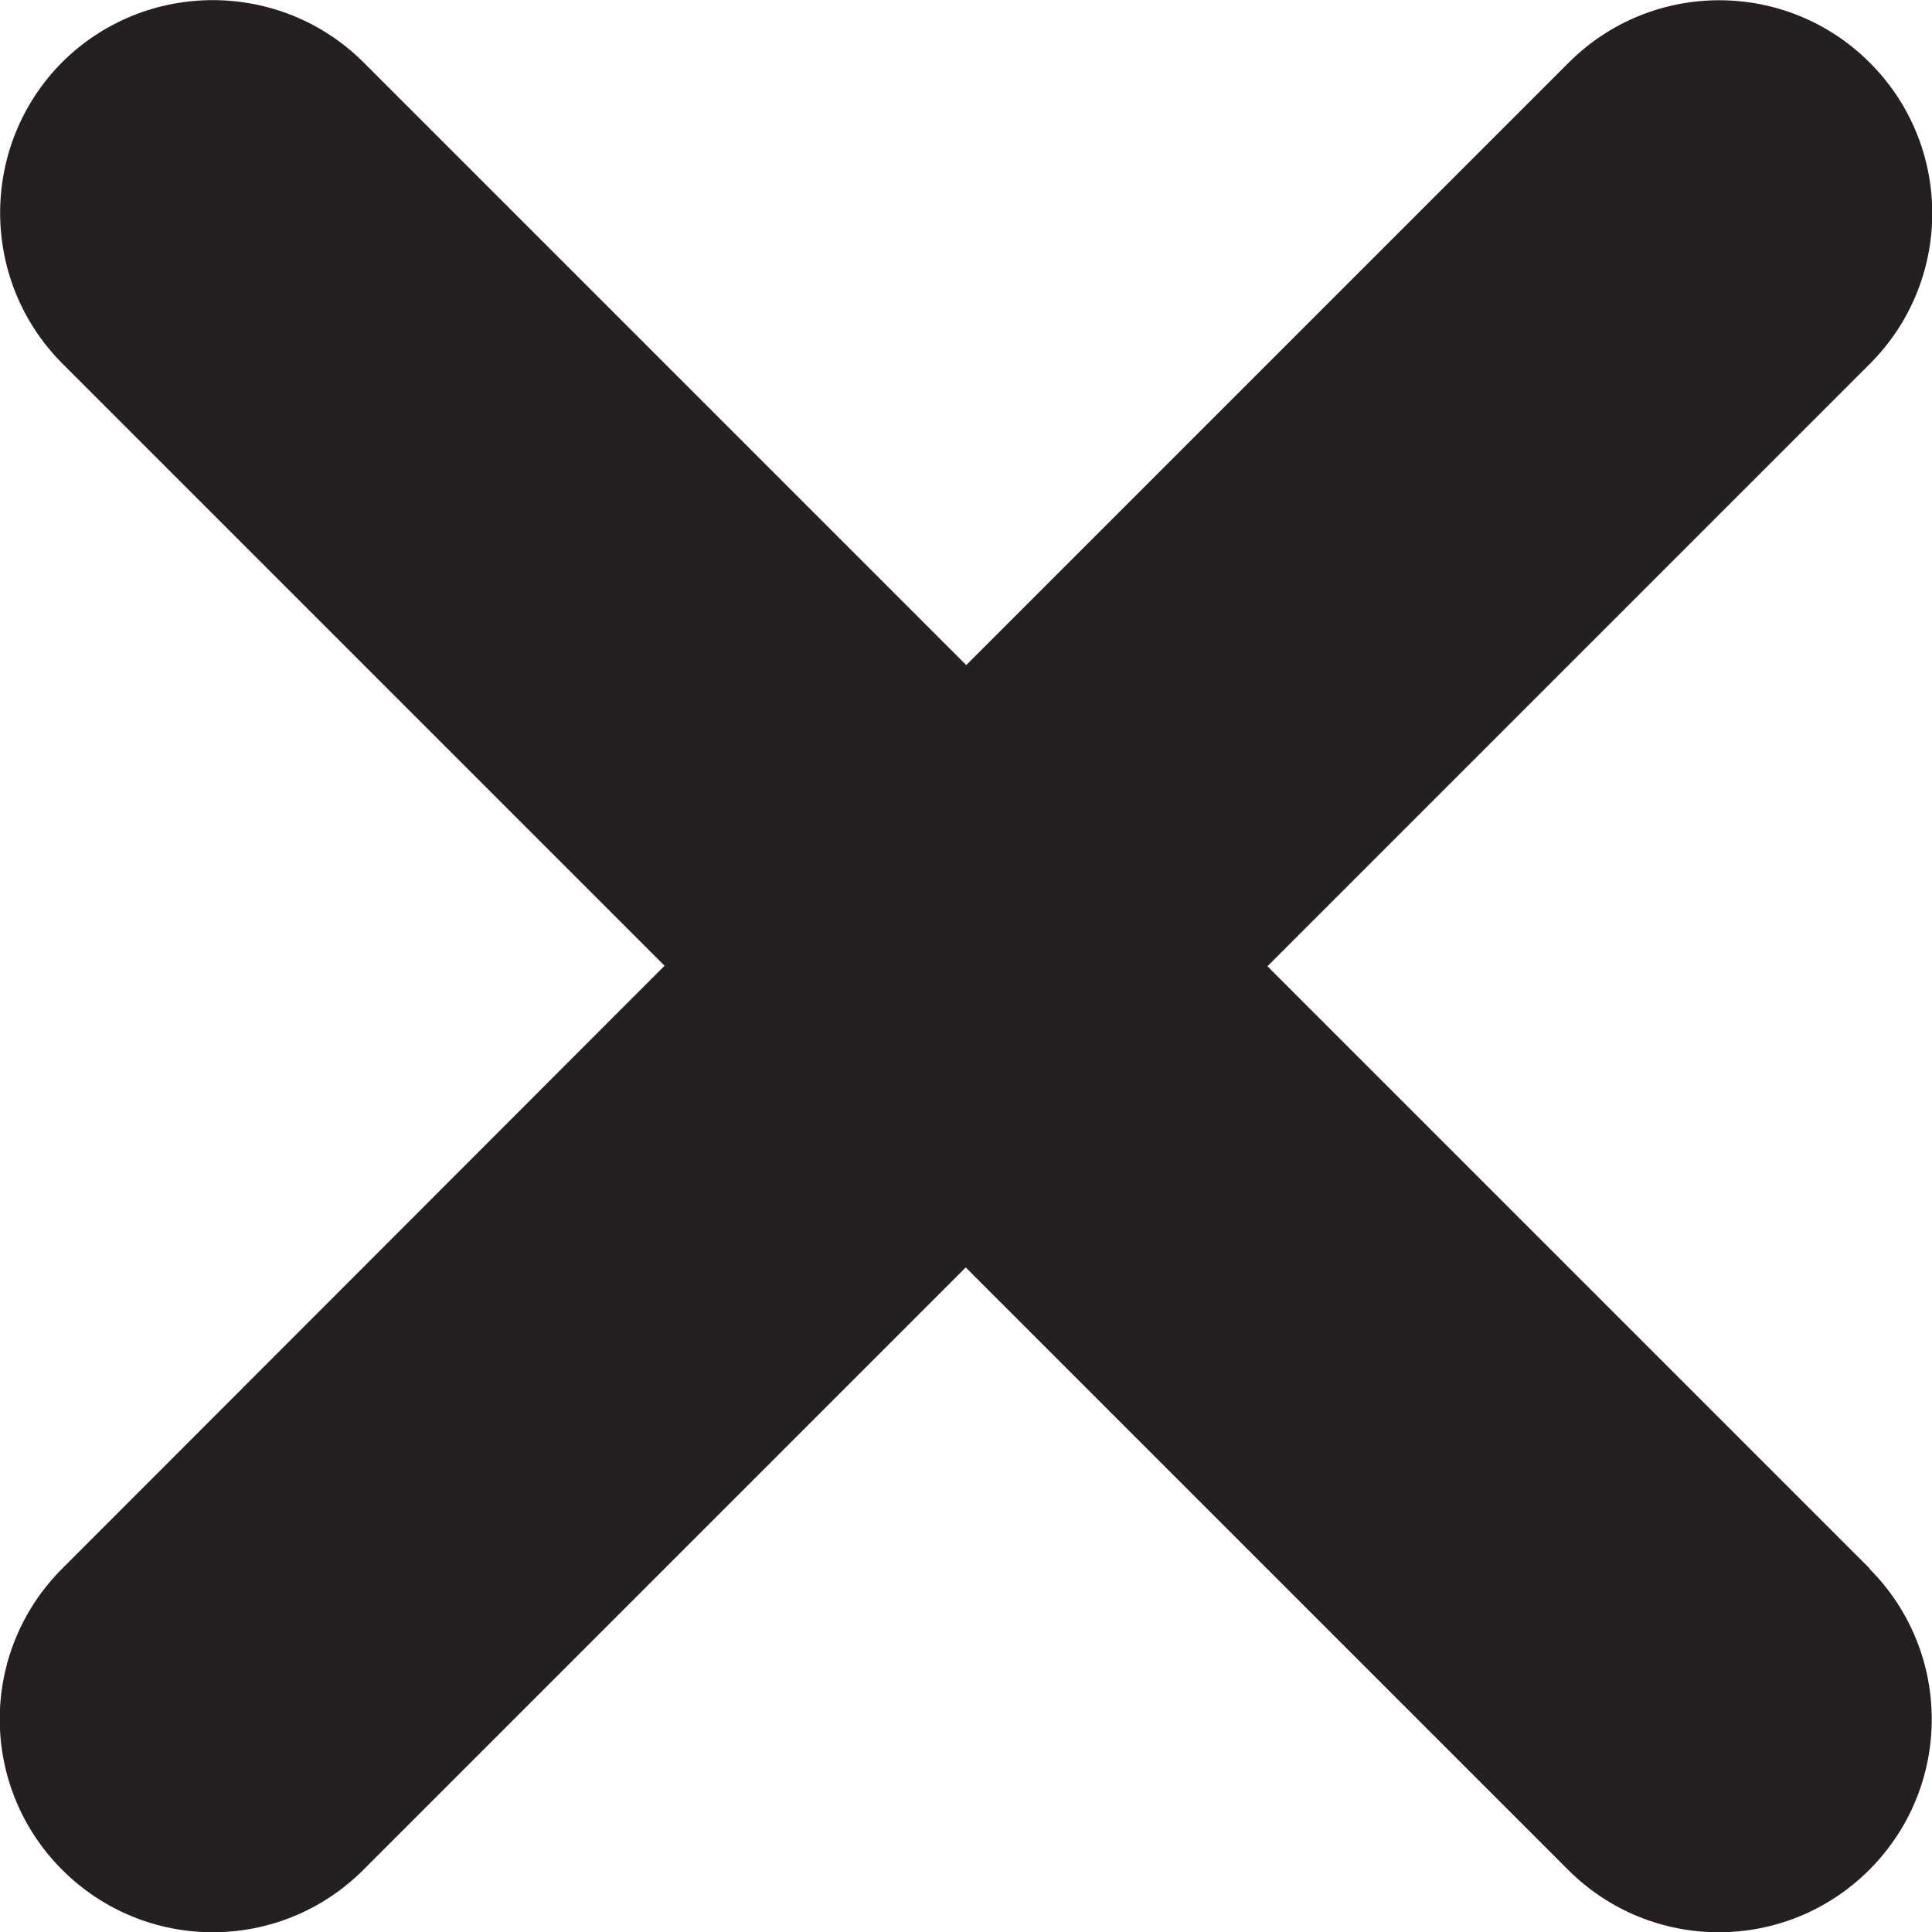 <svg viewBox = "0 0 37.59 37.59" width="37.59" height="37.59" xmlns="http://www.w3.org/2000/svg"><g transform="matrix(1 0 0 1 18.8 18.8)" id="OBJECTS"  ><path style="stroke: none; stroke-width: 1; stroke-dasharray: none; stroke-linecap: butt; stroke-dashoffset: 0; stroke-linejoin: miter; stroke-miterlimit: 4; fill: rgb(37,31,31); fill-rule: nonzero; opacity: 1;"  transform=" translate(-18.8, -18.8)" d="M 36.38 30.52 L 24.66 18.8 L 36.38 7.08 C 38 5.46 38 2.84 36.38 1.22 C 34.76 -0.4 32.14 -0.4 30.52 1.22 L 18.8 12.94 L 7.07 1.21 C 5.45 -0.4 2.83 -0.4 1.21 1.21 C -0.4 2.83 -0.4 5.45 1.21 7.07 L 12.93 18.79 L 1.21 30.52 C -0.41 32.14 -0.41 34.76 1.21 36.38 C 2.83 38 5.45 38 7.07 36.38 L 18.79 24.66 L 30.51 36.38 C 32.13 38 34.75 38 36.37 36.38 C 37.99 34.76 37.99 32.14 36.37 30.52 Z" stroke-linecap="round" /></g></svg>